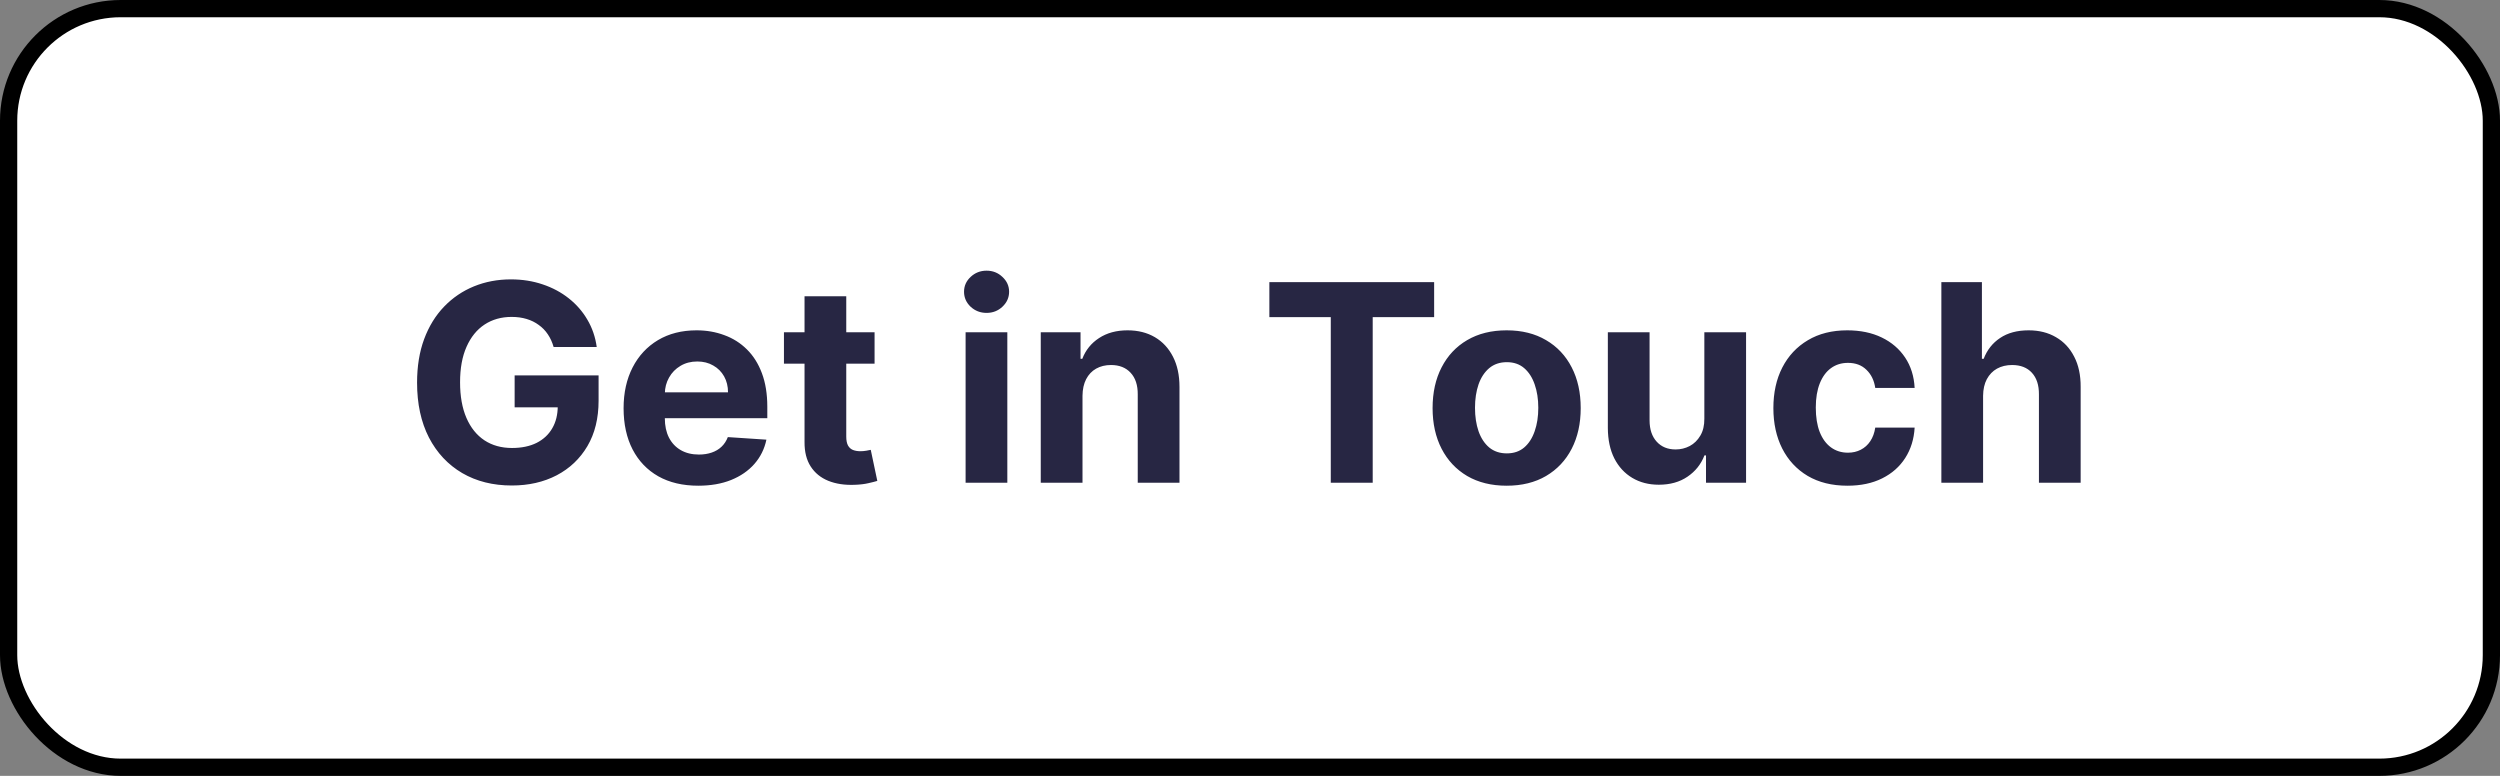 <svg width="145" height="45" viewBox="0 0 145 45" fill="none" xmlns="http://www.w3.org/2000/svg">
<rect x="0" y="0" width="145" height="45" fill="#808080" stroke="none"/>
<rect x="0.5" y="0.5" width="144" height="44" rx="6.5" fill="white"/>
<rect x="0.5" y="0.5" width="144" height="44" rx="6.5" stroke="black"/>
<path d="M32.11 20.125C32.031 19.849 31.919 19.604 31.775 19.392C31.631 19.176 31.455 18.994 31.246 18.847C31.042 18.695 30.807 18.579 30.542 18.5C30.28 18.421 29.991 18.381 29.673 18.381C29.078 18.381 28.555 18.528 28.104 18.824C27.657 19.119 27.309 19.549 27.059 20.114C26.809 20.674 26.684 21.36 26.684 22.171C26.684 22.981 26.807 23.671 27.053 24.239C27.299 24.807 27.648 25.241 28.099 25.54C28.549 25.835 29.082 25.983 29.695 25.983C30.252 25.983 30.727 25.884 31.121 25.688C31.519 25.487 31.822 25.204 32.031 24.841C32.243 24.477 32.349 24.047 32.349 23.551L32.849 23.625H29.849V21.773H34.718V23.239C34.718 24.261 34.502 25.14 34.07 25.875C33.639 26.606 33.044 27.171 32.286 27.568C31.529 27.962 30.661 28.159 29.684 28.159C28.593 28.159 27.635 27.919 26.809 27.438C25.983 26.953 25.339 26.265 24.877 25.375C24.419 24.481 24.19 23.421 24.19 22.193C24.19 21.25 24.326 20.409 24.599 19.671C24.875 18.928 25.262 18.299 25.758 17.784C26.254 17.269 26.832 16.877 27.491 16.608C28.15 16.339 28.864 16.204 29.633 16.204C30.292 16.204 30.905 16.301 31.474 16.494C32.042 16.684 32.546 16.953 32.985 17.301C33.428 17.65 33.79 18.064 34.07 18.546C34.351 19.023 34.531 19.549 34.61 20.125H32.11ZM40.498 28.171C39.6 28.171 38.827 27.989 38.18 27.625C37.536 27.258 37.039 26.739 36.691 26.068C36.343 25.394 36.168 24.597 36.168 23.676C36.168 22.778 36.343 21.991 36.691 21.312C37.039 20.634 37.53 20.106 38.163 19.727C38.799 19.349 39.545 19.159 40.401 19.159C40.977 19.159 41.513 19.252 42.009 19.438C42.509 19.619 42.945 19.894 43.316 20.261C43.691 20.629 43.983 21.091 44.191 21.648C44.399 22.201 44.504 22.849 44.504 23.591V24.256H37.134V22.756H42.225C42.225 22.407 42.149 22.099 41.998 21.829C41.846 21.561 41.636 21.35 41.367 21.199C41.102 21.044 40.793 20.966 40.441 20.966C40.074 20.966 39.748 21.051 39.464 21.222C39.184 21.388 38.964 21.614 38.805 21.898C38.646 22.178 38.564 22.491 38.56 22.835V24.261C38.56 24.693 38.64 25.066 38.799 25.381C38.962 25.695 39.191 25.938 39.486 26.108C39.782 26.278 40.132 26.364 40.538 26.364C40.807 26.364 41.053 26.326 41.276 26.25C41.5 26.174 41.691 26.061 41.85 25.909C42.009 25.758 42.13 25.572 42.214 25.352L44.452 25.5C44.339 26.038 44.106 26.508 43.754 26.909C43.405 27.307 42.954 27.617 42.401 27.841C41.852 28.061 41.218 28.171 40.498 28.171ZM50.725 19.273V21.091H45.469V19.273H50.725ZM46.663 17.182H49.083V25.318C49.083 25.542 49.117 25.716 49.185 25.841C49.254 25.962 49.348 26.047 49.469 26.097C49.594 26.146 49.738 26.171 49.901 26.171C50.015 26.171 50.129 26.161 50.242 26.142C50.356 26.119 50.443 26.102 50.504 26.091L50.884 27.892C50.763 27.93 50.593 27.974 50.373 28.023C50.153 28.076 49.886 28.108 49.572 28.119C48.988 28.142 48.477 28.064 48.038 27.886C47.602 27.708 47.263 27.432 47.021 27.057C46.778 26.682 46.659 26.208 46.663 25.636V17.182ZM56.005 28V19.273H58.425V28H56.005ZM57.221 18.148C56.861 18.148 56.552 18.028 56.295 17.79C56.041 17.547 55.914 17.258 55.914 16.921C55.914 16.587 56.041 16.301 56.295 16.062C56.552 15.82 56.861 15.699 57.221 15.699C57.581 15.699 57.888 15.82 58.141 16.062C58.399 16.301 58.528 16.587 58.528 16.921C58.528 17.258 58.399 17.547 58.141 17.79C57.888 18.028 57.581 18.148 57.221 18.148ZM62.785 22.954V28H60.364V19.273H62.671V20.812H62.773C62.967 20.305 63.291 19.903 63.745 19.608C64.2 19.309 64.751 19.159 65.398 19.159C66.004 19.159 66.533 19.292 66.984 19.557C67.434 19.822 67.785 20.201 68.035 20.693C68.285 21.182 68.41 21.765 68.41 22.443V28H65.989V22.875C65.993 22.341 65.857 21.924 65.58 21.625C65.304 21.322 64.923 21.171 64.438 21.171C64.112 21.171 63.825 21.241 63.575 21.381C63.328 21.521 63.135 21.725 62.995 21.994C62.859 22.259 62.789 22.579 62.785 22.954ZM73.623 18.392V16.364H83.18V18.392H79.617V28H77.185V18.392H73.623ZM87.386 28.171C86.503 28.171 85.74 27.983 85.096 27.608C84.456 27.229 83.961 26.703 83.613 26.028C83.264 25.35 83.09 24.564 83.09 23.671C83.09 22.769 83.264 21.981 83.613 21.307C83.961 20.629 84.456 20.102 85.096 19.727C85.74 19.349 86.503 19.159 87.386 19.159C88.268 19.159 89.03 19.349 89.67 19.727C90.314 20.102 90.81 20.629 91.158 21.307C91.507 21.981 91.681 22.769 91.681 23.671C91.681 24.564 91.507 25.35 91.158 26.028C90.81 26.703 90.314 27.229 89.67 27.608C89.03 27.983 88.268 28.171 87.386 28.171ZM87.397 26.296C87.799 26.296 88.134 26.182 88.403 25.954C88.672 25.724 88.874 25.409 89.011 25.011C89.151 24.614 89.221 24.161 89.221 23.653C89.221 23.146 89.151 22.693 89.011 22.296C88.874 21.898 88.672 21.583 88.403 21.352C88.134 21.121 87.799 21.006 87.397 21.006C86.992 21.006 86.651 21.121 86.374 21.352C86.102 21.583 85.895 21.898 85.755 22.296C85.619 22.693 85.55 23.146 85.55 23.653C85.55 24.161 85.619 24.614 85.755 25.011C85.895 25.409 86.102 25.724 86.374 25.954C86.651 26.182 86.992 26.296 87.397 26.296ZM98.852 24.284V19.273H101.272V28H98.948V26.415H98.857C98.66 26.926 98.333 27.337 97.874 27.648C97.42 27.958 96.865 28.114 96.21 28.114C95.626 28.114 95.113 27.981 94.67 27.716C94.227 27.451 93.88 27.074 93.63 26.585C93.384 26.097 93.259 25.511 93.255 24.829V19.273H95.675V24.398C95.679 24.913 95.817 25.32 96.09 25.619C96.363 25.919 96.728 26.068 97.187 26.068C97.478 26.068 97.751 26.002 98.005 25.869C98.259 25.733 98.463 25.532 98.619 25.267C98.778 25.002 98.855 24.674 98.852 24.284ZM107.151 28.171C106.257 28.171 105.488 27.981 104.844 27.602C104.204 27.22 103.712 26.689 103.367 26.011C103.026 25.333 102.856 24.553 102.856 23.671C102.856 22.776 103.028 21.992 103.373 21.318C103.721 20.64 104.216 20.112 104.856 19.733C105.496 19.35 106.257 19.159 107.14 19.159C107.901 19.159 108.568 19.297 109.14 19.574C109.712 19.85 110.165 20.239 110.498 20.739C110.831 21.239 111.015 21.826 111.049 22.5H108.765C108.701 22.064 108.53 21.714 108.254 21.449C107.981 21.18 107.623 21.046 107.18 21.046C106.805 21.046 106.477 21.148 106.197 21.352C105.92 21.553 105.704 21.847 105.549 22.233C105.394 22.619 105.316 23.087 105.316 23.636C105.316 24.193 105.392 24.667 105.543 25.057C105.699 25.447 105.916 25.744 106.197 25.949C106.477 26.153 106.805 26.256 107.18 26.256C107.456 26.256 107.704 26.199 107.924 26.085C108.147 25.972 108.331 25.807 108.475 25.591C108.623 25.371 108.719 25.108 108.765 24.801H111.049C111.011 25.468 110.829 26.055 110.504 26.562C110.182 27.066 109.737 27.46 109.168 27.744C108.6 28.028 107.928 28.171 107.151 28.171ZM115.019 22.954V28H112.599V16.364H114.951V20.812H115.053C115.25 20.297 115.568 19.894 116.008 19.602C116.447 19.307 116.998 19.159 117.661 19.159C118.267 19.159 118.796 19.292 119.246 19.557C119.701 19.818 120.053 20.195 120.303 20.688C120.557 21.176 120.682 21.761 120.678 22.443V28H118.258V22.875C118.262 22.337 118.125 21.919 117.849 21.619C117.576 21.32 117.193 21.171 116.701 21.171C116.371 21.171 116.08 21.241 115.826 21.381C115.576 21.521 115.379 21.725 115.235 21.994C115.095 22.259 115.023 22.579 115.019 22.954Z" fill="#272643"/>
</svg>
